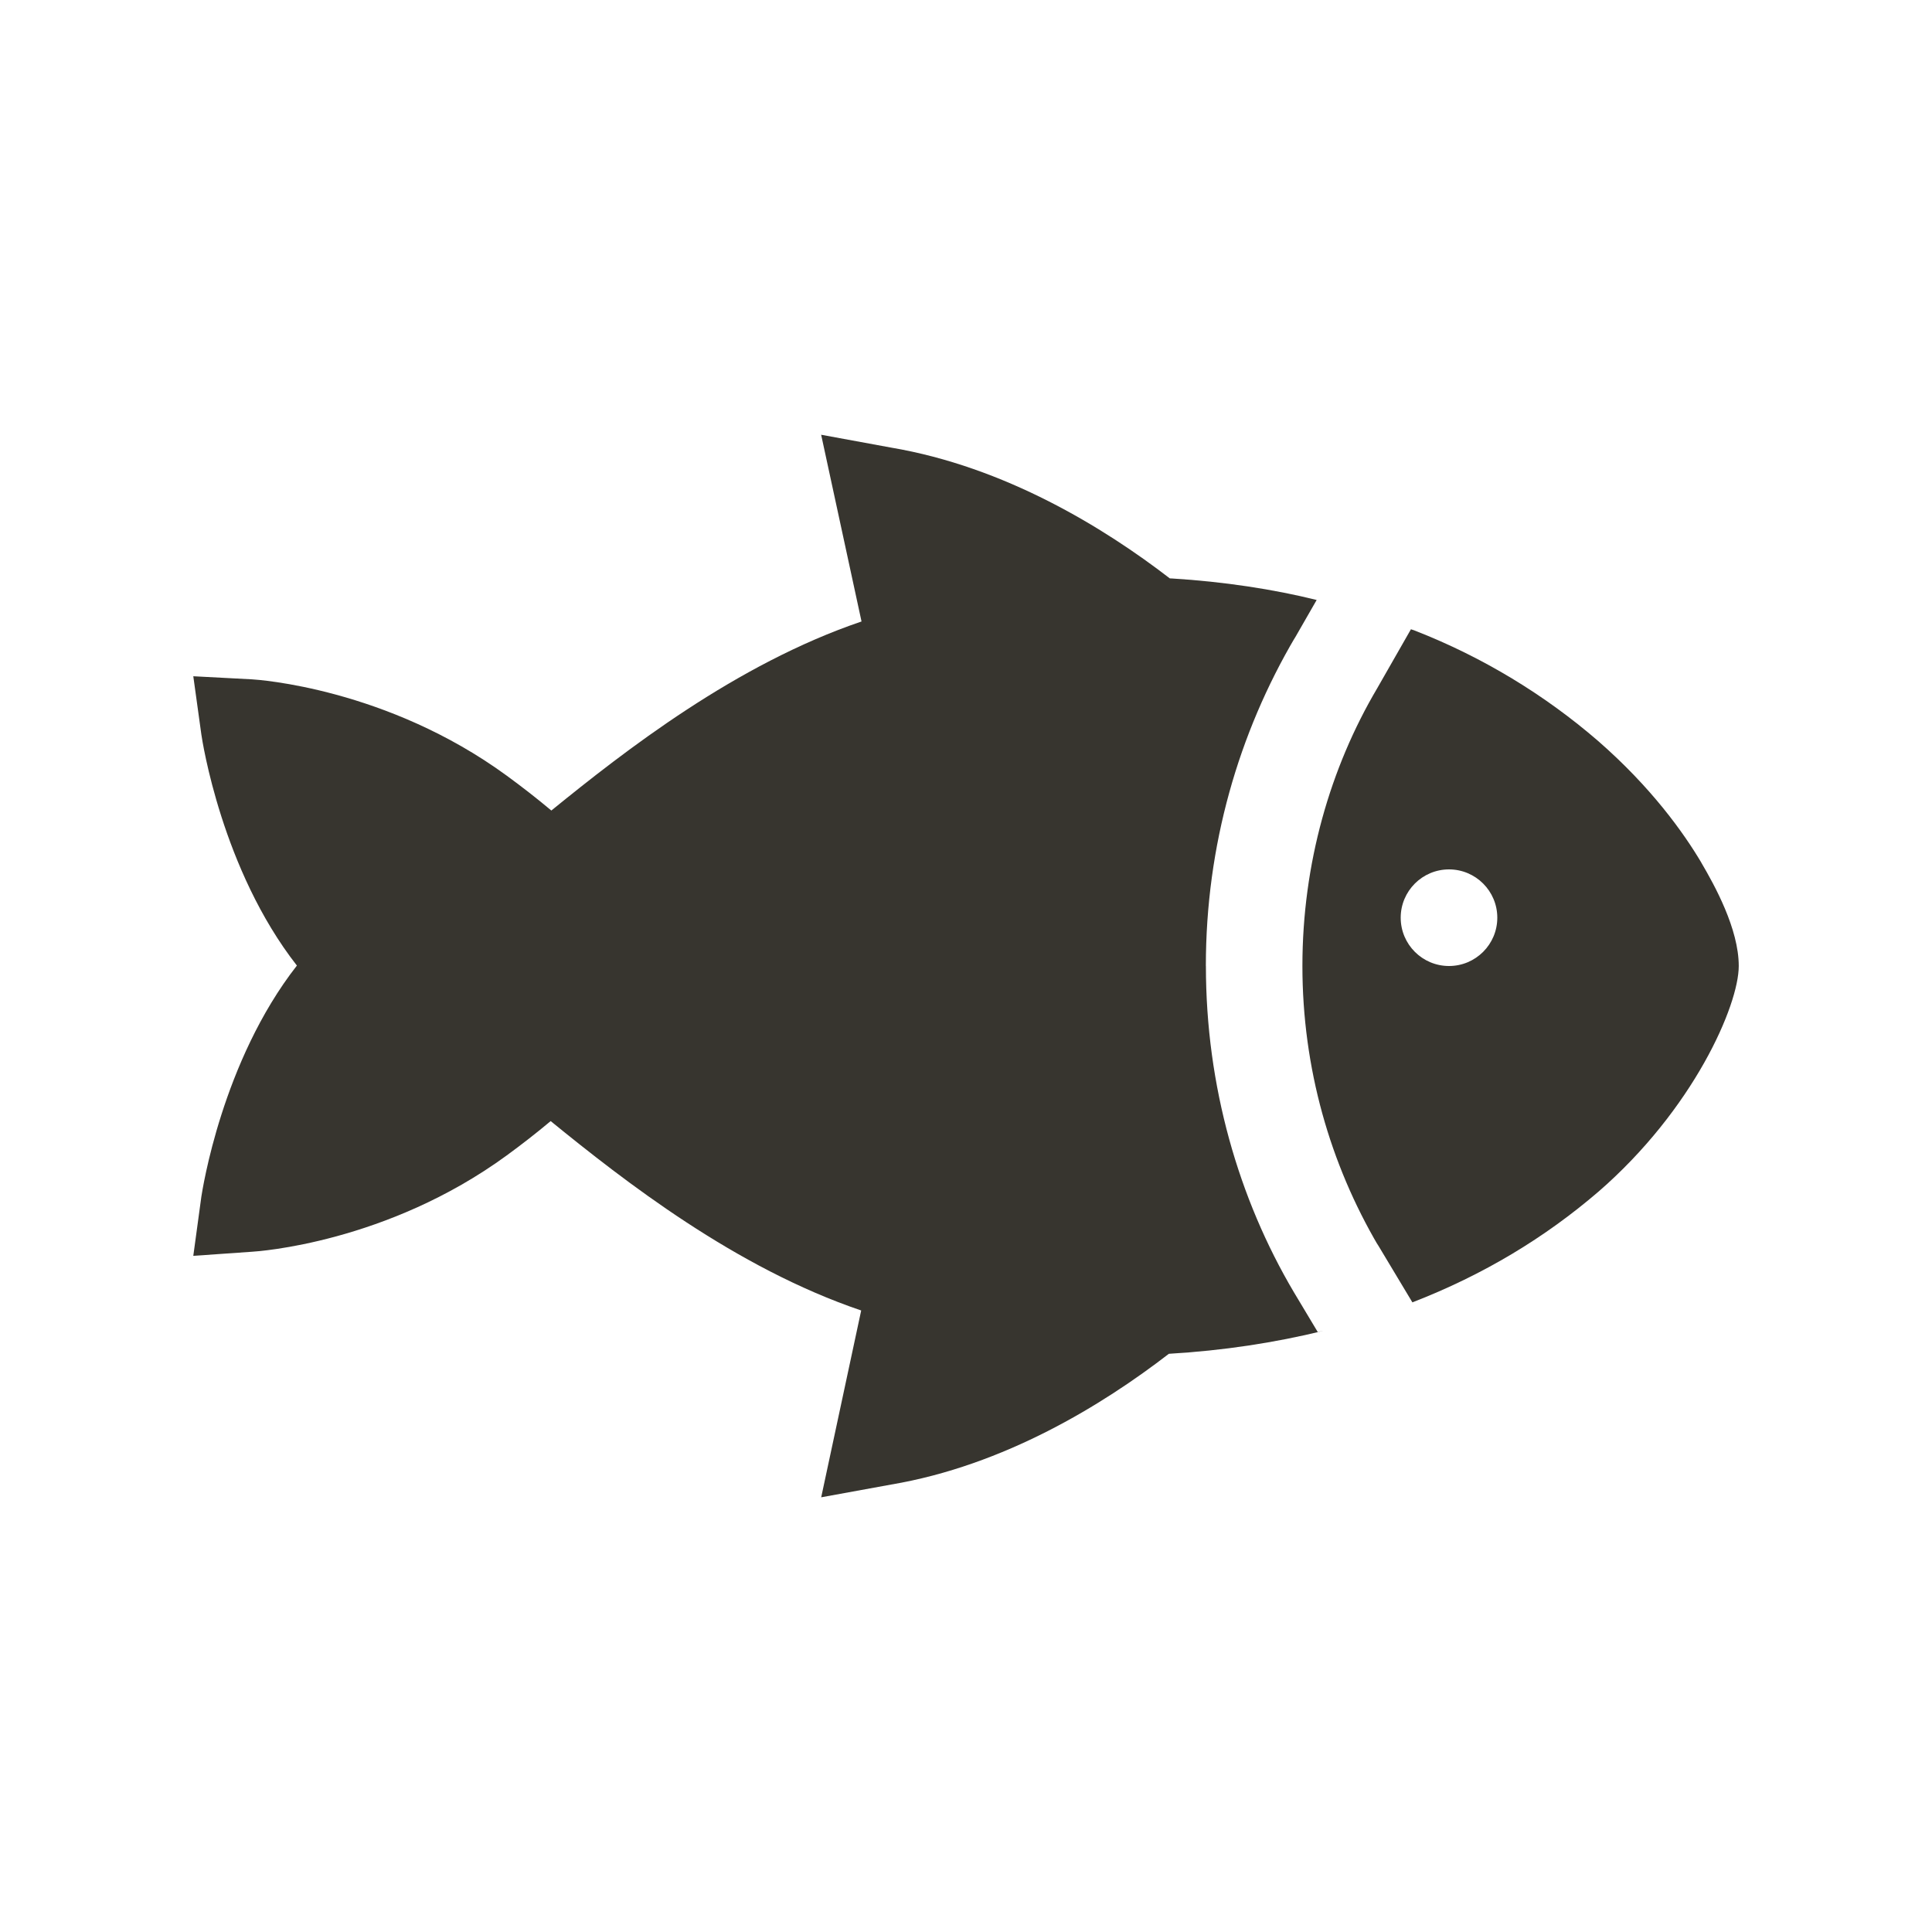 <!-- Generated by IcoMoon.io -->
<svg version="1.1" xmlns="http://www.w3.org/2000/svg" width="40" height="40" viewBox="0 0 40 40">
<title>io-fish-sharp</title>
<path fill="#37352f" d="M24.966 20c0-0.001 0-0.003 0-0.004 0-2.485 0.675-4.812 1.852-6.808l-0.034 0.063 0.476-0.829c-0.886-0.221-1.926-0.38-2.991-0.445l-0.049-0.002c-1.371-1.056-3.415-2.309-5.771-2.708l-1.448-0.266 0.836 3.866c-2.604 0.884-4.902 2.679-6.422 3.914q-0.441-0.369-0.924-0.722c-2.482-1.813-5.162-1.988-5.275-1.994l-1.214-0.064 0.167 1.207c0.018 0.125 0.424 2.796 1.978 4.783-1.554 1.988-1.957 4.656-1.978 4.783l-0.167 1.227 1.214-0.085c0.112-0.006 2.793-0.181 5.275-1.994q0.474-0.346 0.91-0.711c1.523 1.239 3.821 3.037 6.429 3.921l-0.828 3.868 1.448-0.264c2.343-0.396 4.38-1.65 5.75-2.707 1.13-0.067 2.184-0.228 3.204-0.477l-0.122 0.025-0.494-0.824c-1.144-1.935-1.821-4.265-1.821-6.753 0-0 0-0 0-0.001v0z"></path>
<path fill="#37352f" d="M35.224 17.859c-0.366-0.617-1.034-1.556-2.137-2.518-1.102-0.953-2.385-1.734-3.786-2.282l-0.089-0.031-0.698 1.221c-0.974 1.648-1.549 3.632-1.549 5.751 0 2.114 0.573 4.095 1.572 5.795l-0.029-0.054 0.734 1.223c1.475-0.571 2.747-1.342 3.856-2.295l-0.017 0.015c1.984-1.717 2.918-3.872 2.918-4.684 0-0.769-0.5-1.671-0.776-2.141zM30 20c-0.552 0-1-0.448-1-1s0.448-1 1-1c0.552 0 1 0.448 1 1v0c0 0.552-0.448 1-1 1v0z"></path>
</svg>
